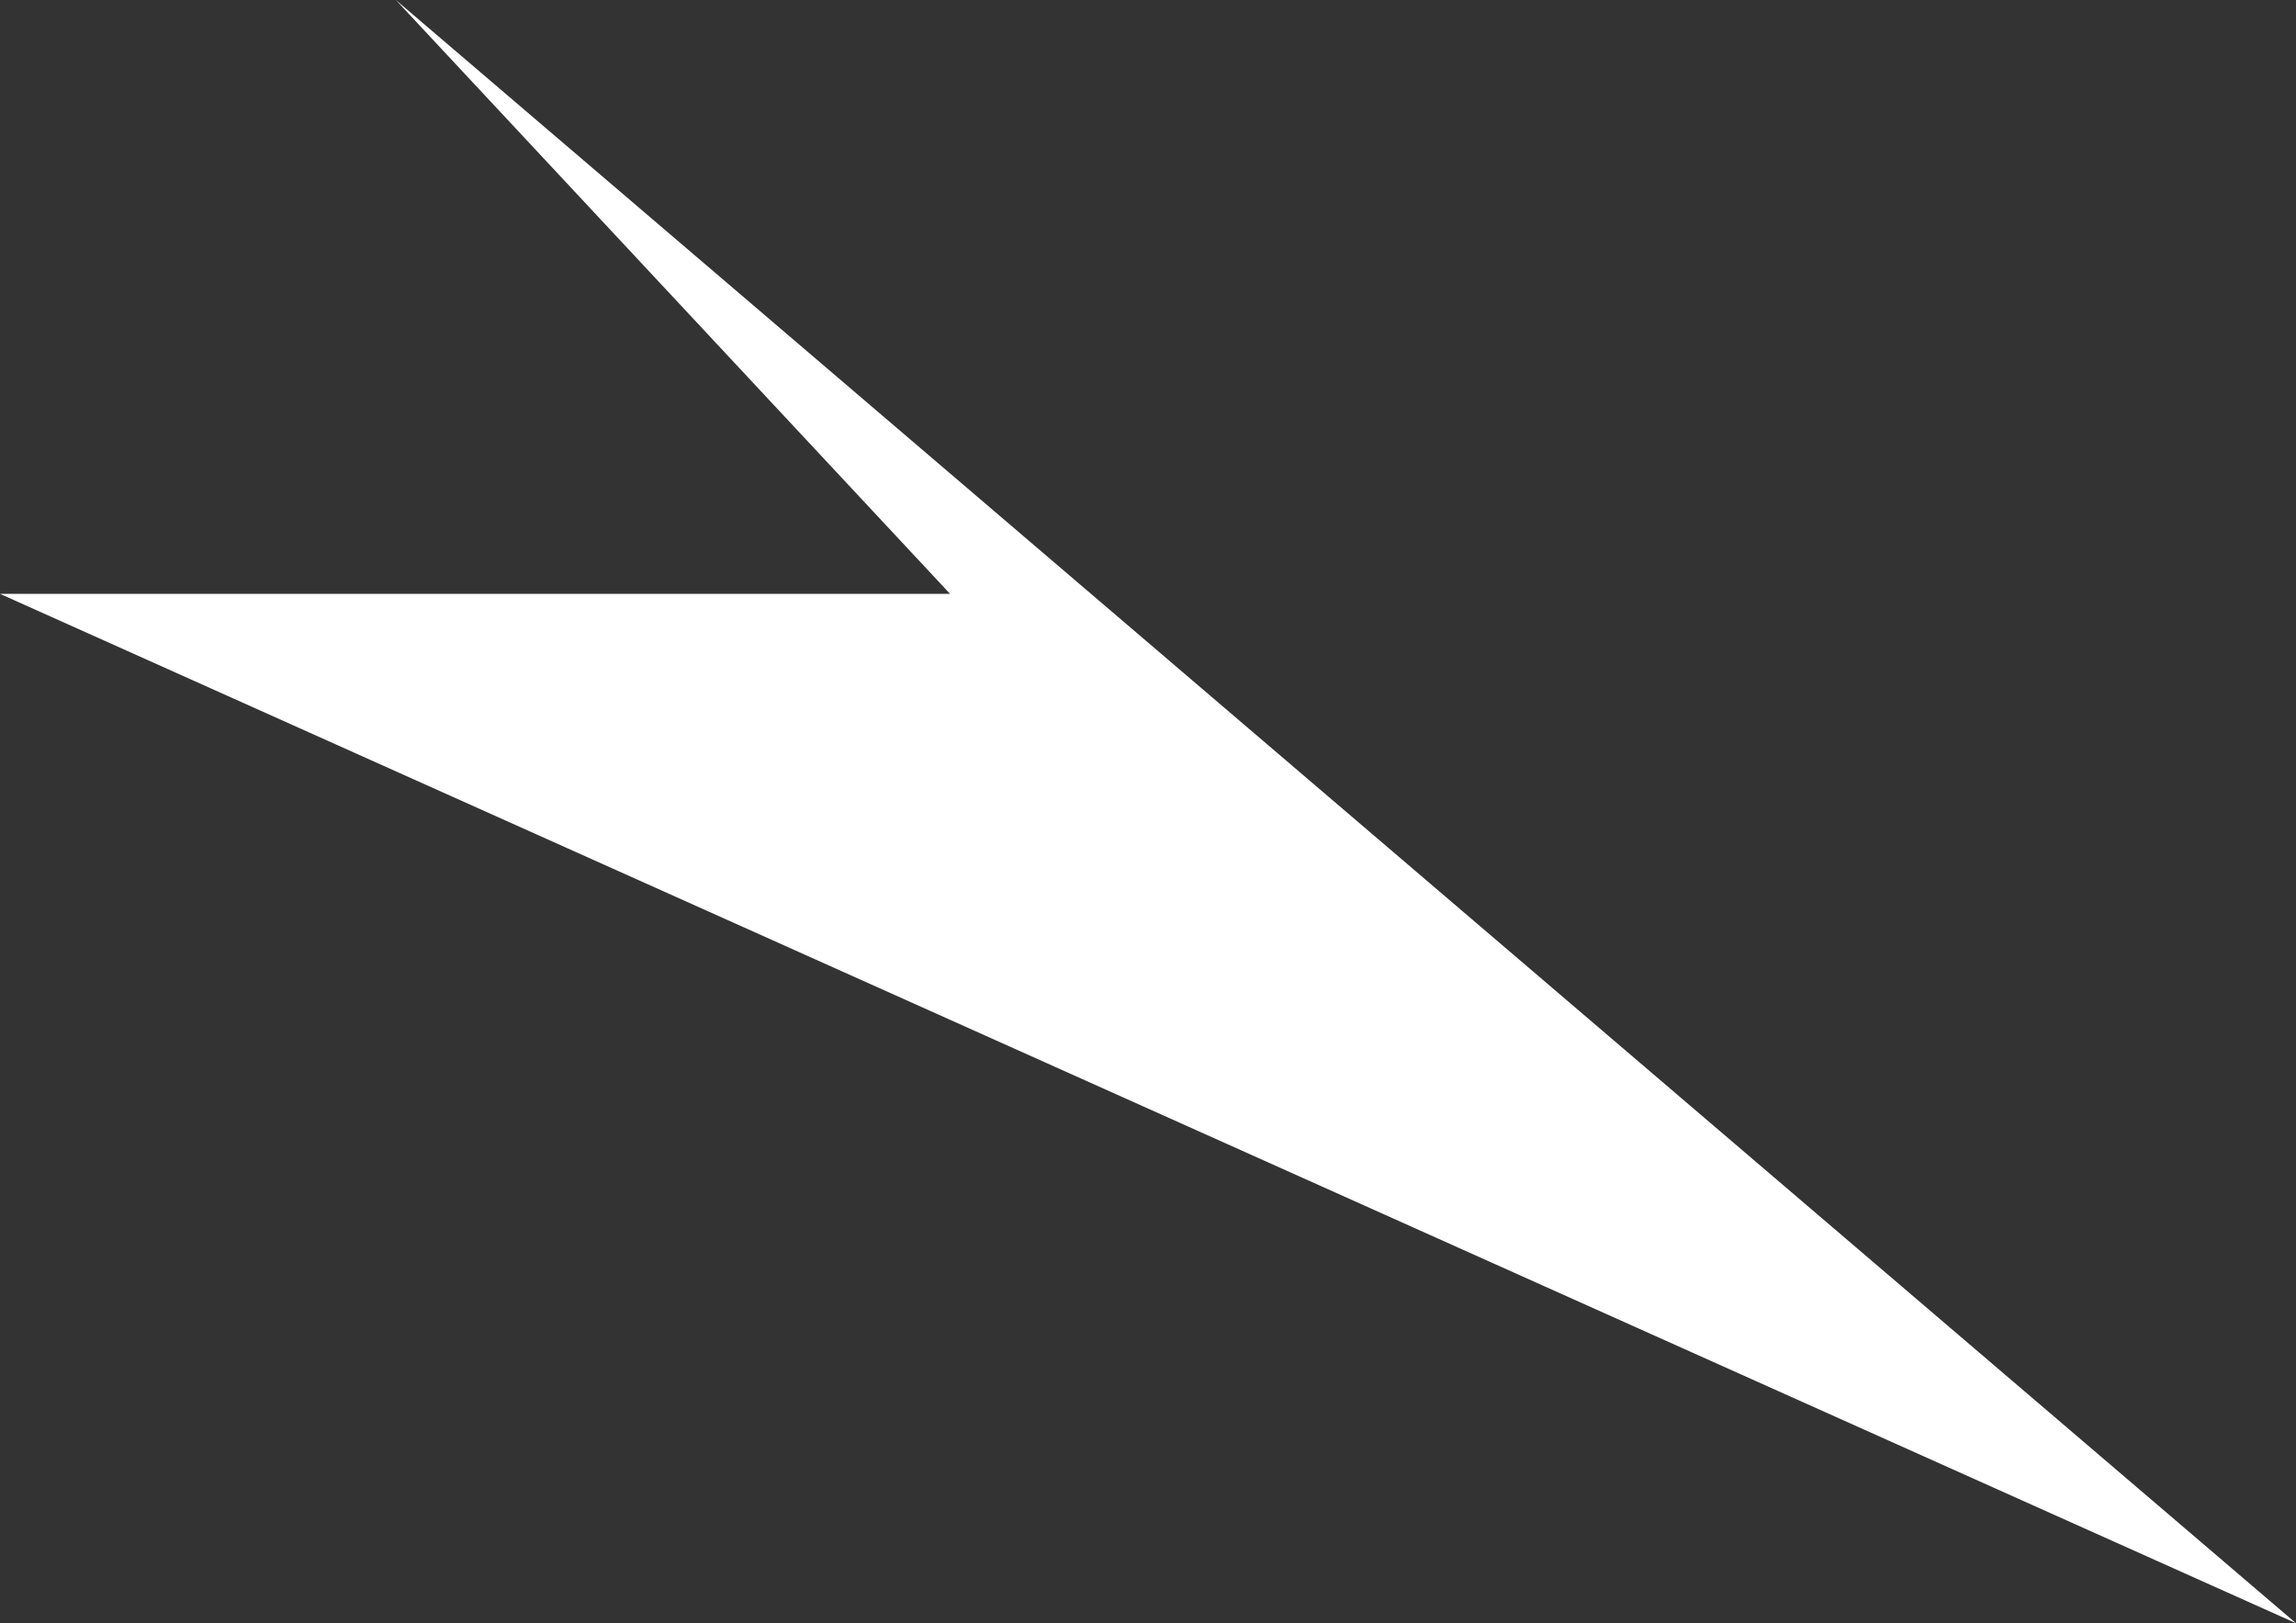 <?xml version="1.0" encoding="UTF-8" standalone="no"?>
<svg xmlns:xlink="http://www.w3.org/1999/xlink" height="10.25px" width="14.5px" xmlns="http://www.w3.org/2000/svg">
  <rect width="100%" height="100%" fill="#333333" stroke="none"/>
  <g transform="matrix(1, 0, 0, 1, 0.0, 0.0)">
    <path d="M6.0 3.75 L2.5 0.0 14.5 10.25 0.0 3.75 6.0 3.75" fill="#ffffff" fill-rule="evenodd" stroke="none"/>
  </g>
</svg>
